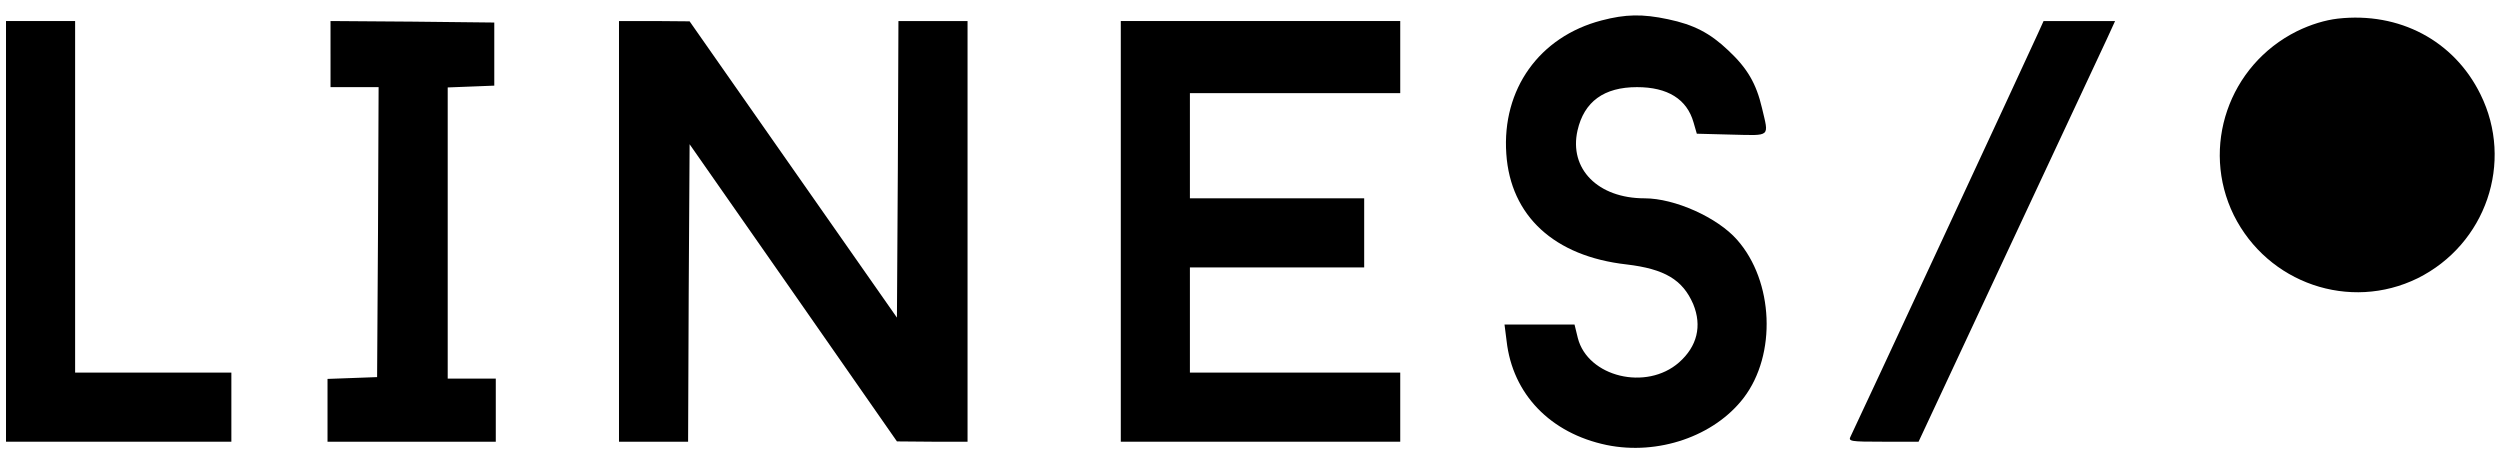 <?xml version="1.0" standalone="no"?>
<!DOCTYPE svg PUBLIC "-//W3C//DTD SVG 20010904//EN"
 "http://www.w3.org/TR/2001/REC-SVG-20010904/DTD/svg10.dtd">
<svg version="1.0" xmlns="http://www.w3.org/2000/svg"
 width="832pt" height="156pt" viewBox="0 0 832 156"
 preserveAspectRatio="xMidYMid meet">

<g transform="translate(0,156) scale(0.1,-0.1)"
fill="#000000" stroke="none">
<path d="M5330 1492 c-207 -54 -332 -229 -317 -444 14 -207 160 -341 400 -368
127 -15 187 -51 222 -132 30 -73 13 -141 -47 -194 -109 -96 -304 -48 -337 81
l-11 45 -117 0 -116 0 7 -55 c20 -177 146 -307 333 -346 171 -35 358 29 456
157 110 144 100 388 -22 526 -65 74 -207 138 -308 138 -155 0 -252 98 -223
226 22 96 88 144 198 144 102 0 166 -40 188 -117 l11 -38 116 -3 c132 -3 124
-10 101 88 -19 82 -49 133 -112 192 -61 58 -115 86 -201 104 -85 18 -141 17
-221 -4z"/>
<path d="M7780 1498 c-42 -5 -89 -19 -136 -42 -227 -113 -321 -386 -210 -612
113 -227 386 -321 612 -210 227 113 321 386 209 612 -88 179 -270 275 -475
252z"/>
<path d="M20 790 l0 -700 375 0 375 0 0 115 0 115 -260 0 -260 0 0 585 0 585
-115 0 -115 0 0 -700z"/>
<path d="M1100 1380 l0 -110 80 0 80 0 -2 -482 -3 -483 -82 -3 -83 -3 0 -104
0 -105 280 0 280 0 0 105 0 105 -80 0 -80 0 0 485 0 484 78 3 77 3 0 105 0
105 -272 3 -273 2 0 -110z"/>
<path d="M2060 790 l0 -700 115 0 115 0 2 495 3 495 345 -494 345 -495 118 -1
117 0 0 700 0 700 -115 0 -115 0 -2 -493 -3 -494 -345 493 -345 493 -117 1
-118 0 0 -700z"/>
<path d="M3730 790 l0 -700 465 0 465 0 0 115 0 115 -350 0 -350 0 0 175 0
175 290 0 290 0 0 115 0 115 -290 0 -290 0 0 175 0 175 350 0 350 0 0 120 0
120 -465 0 -465 0 0 -700z"/>
<path d="M6782 1448 c-37 -82 -614 -1323 -623 -1340 -9 -17 -1 -18 108 -18
l118 0 300 642 c165 352 312 667 327 699 l27 59 -119 0 -119 0 -19 -42z"/>
</g>
</svg>
